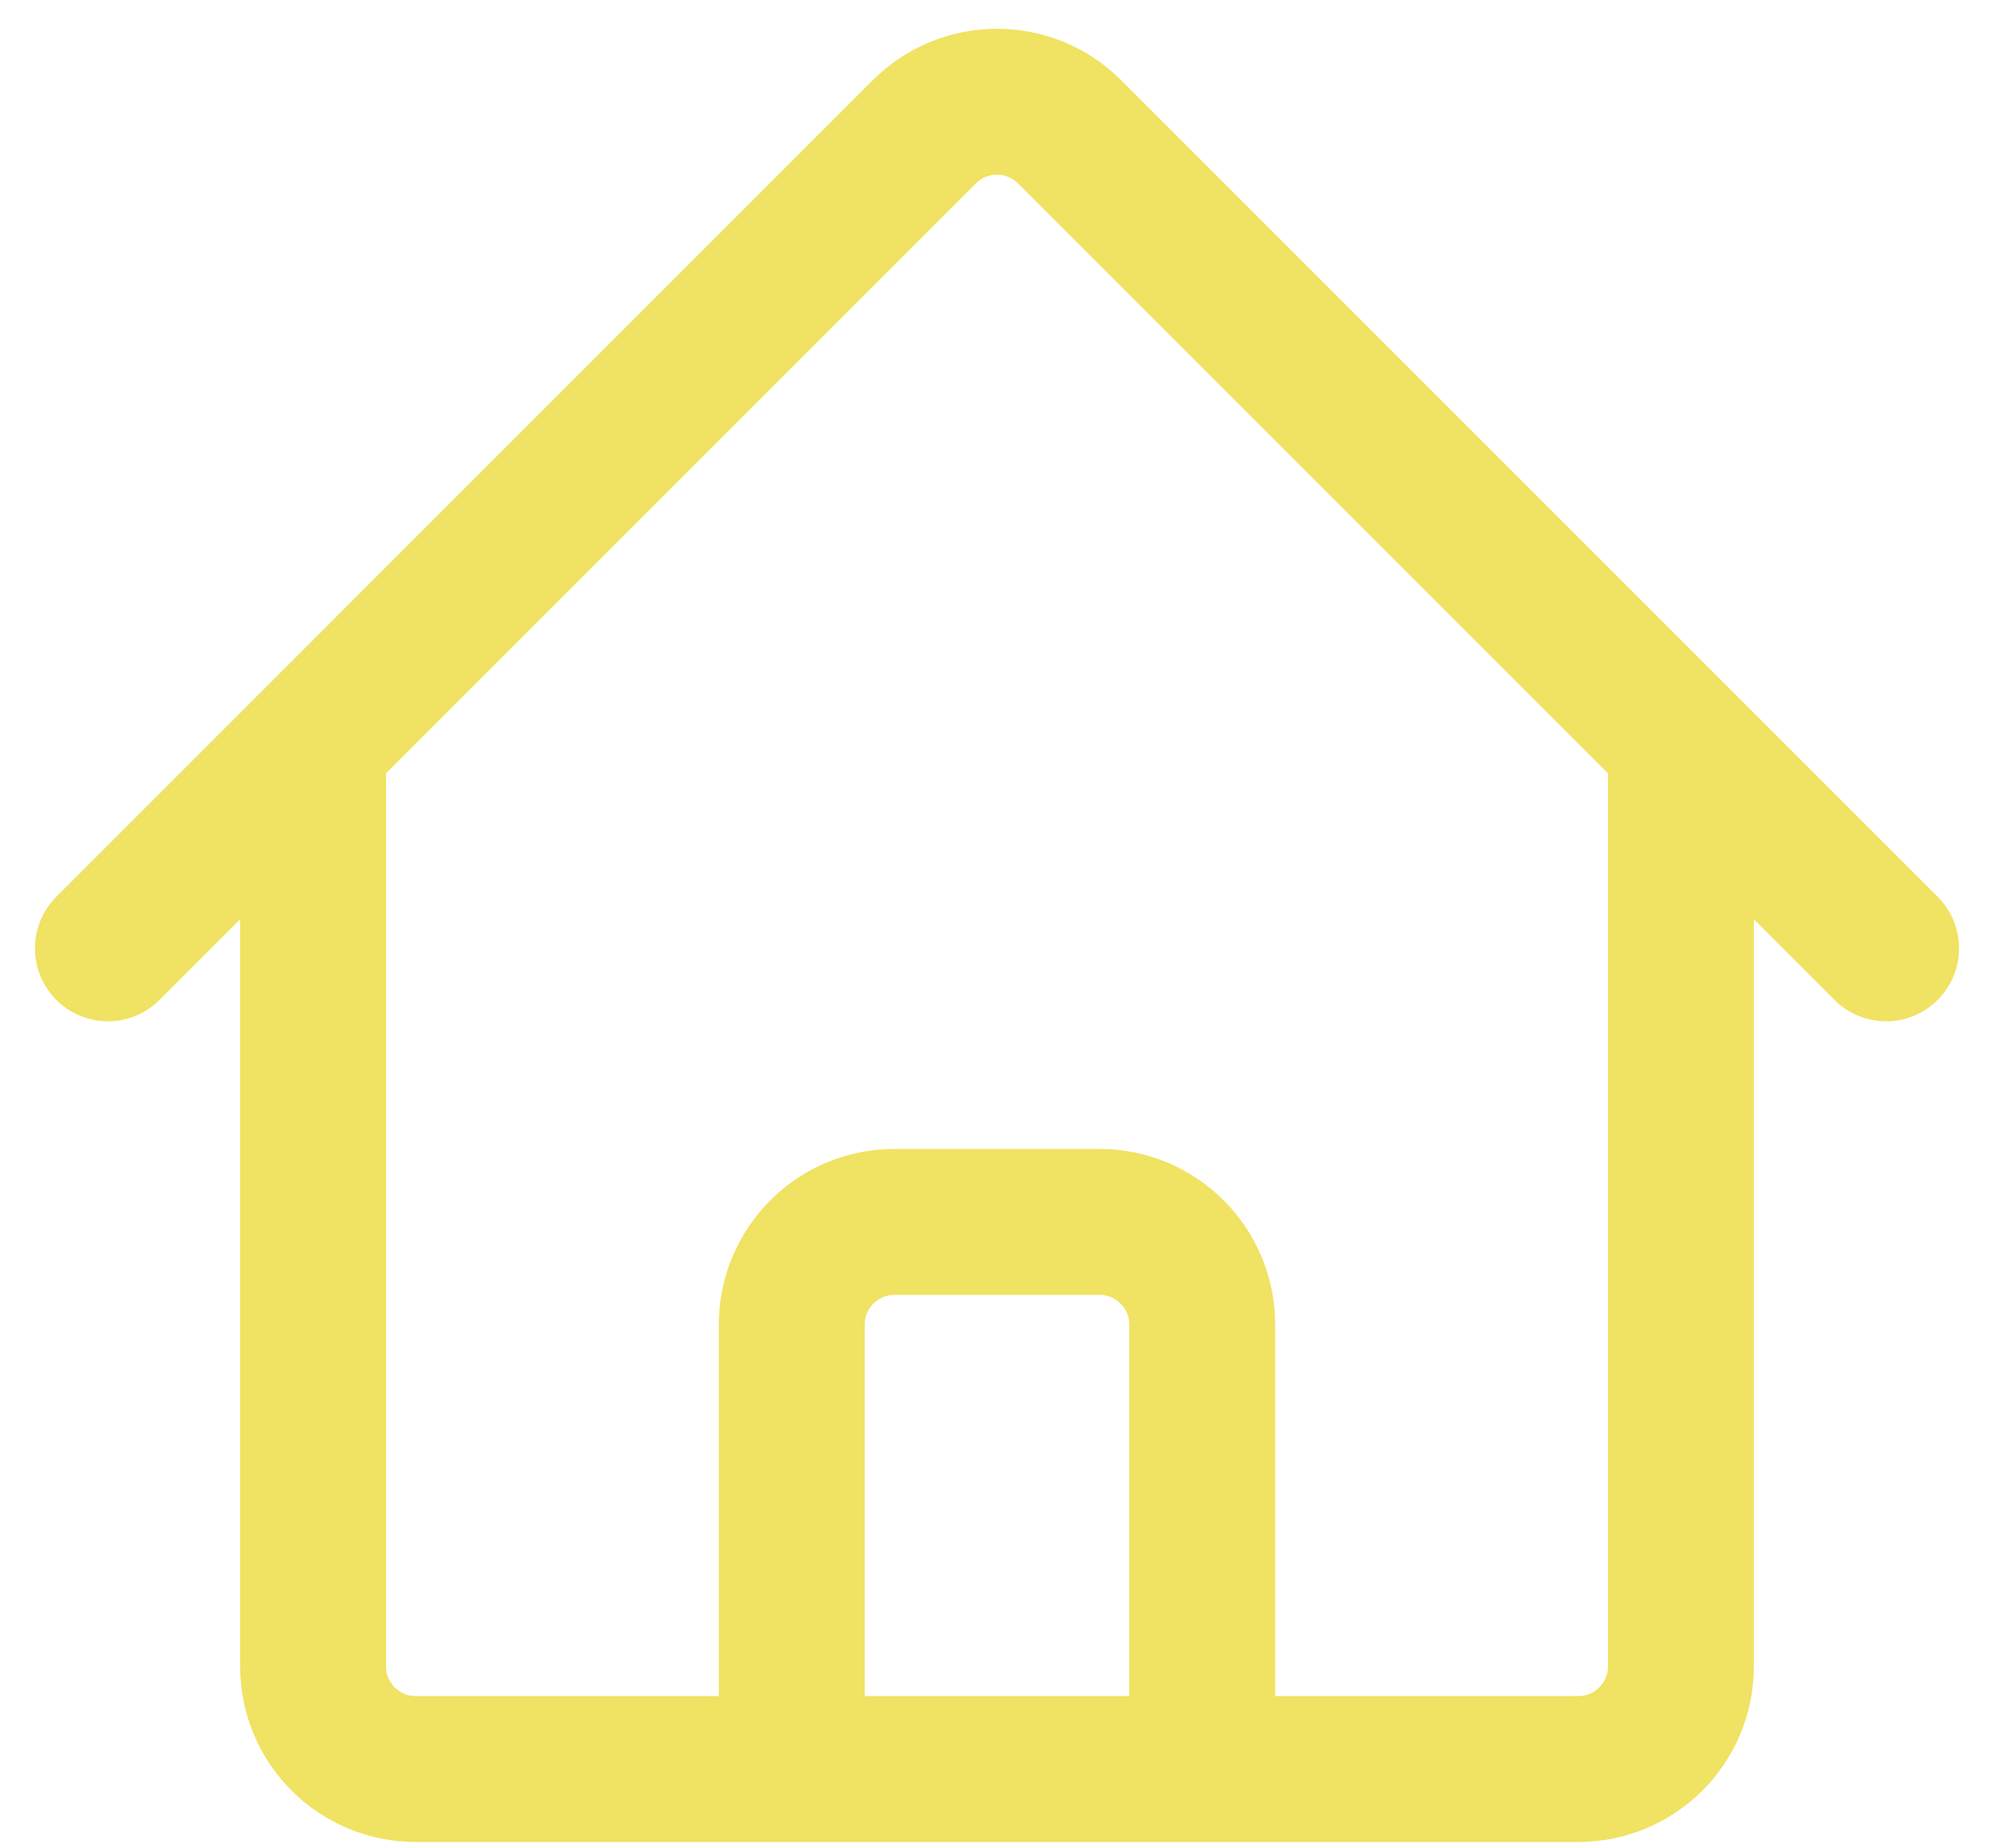 <svg width="41" height="38" viewBox="0 0 41 38" fill="none" xmlns="http://www.w3.org/2000/svg">
<path d="M2.219 19.5L19.008 2.709C19.832 1.886 21.168 1.886 21.991 2.709L38.781 19.5M6.438 15.281V34.266C6.438 35.43 7.383 36.375 8.547 36.375H16.281V27.234C16.281 26.07 17.226 25.125 18.391 25.125H22.609C23.774 25.125 24.719 26.07 24.719 27.234V36.375H32.453C33.617 36.375 34.562 35.43 34.562 34.266V15.281M13.469 36.375H28.938" stroke="#F0E262" stroke-width="3" stroke-linecap="round" stroke-linejoin="round"/>
</svg>

